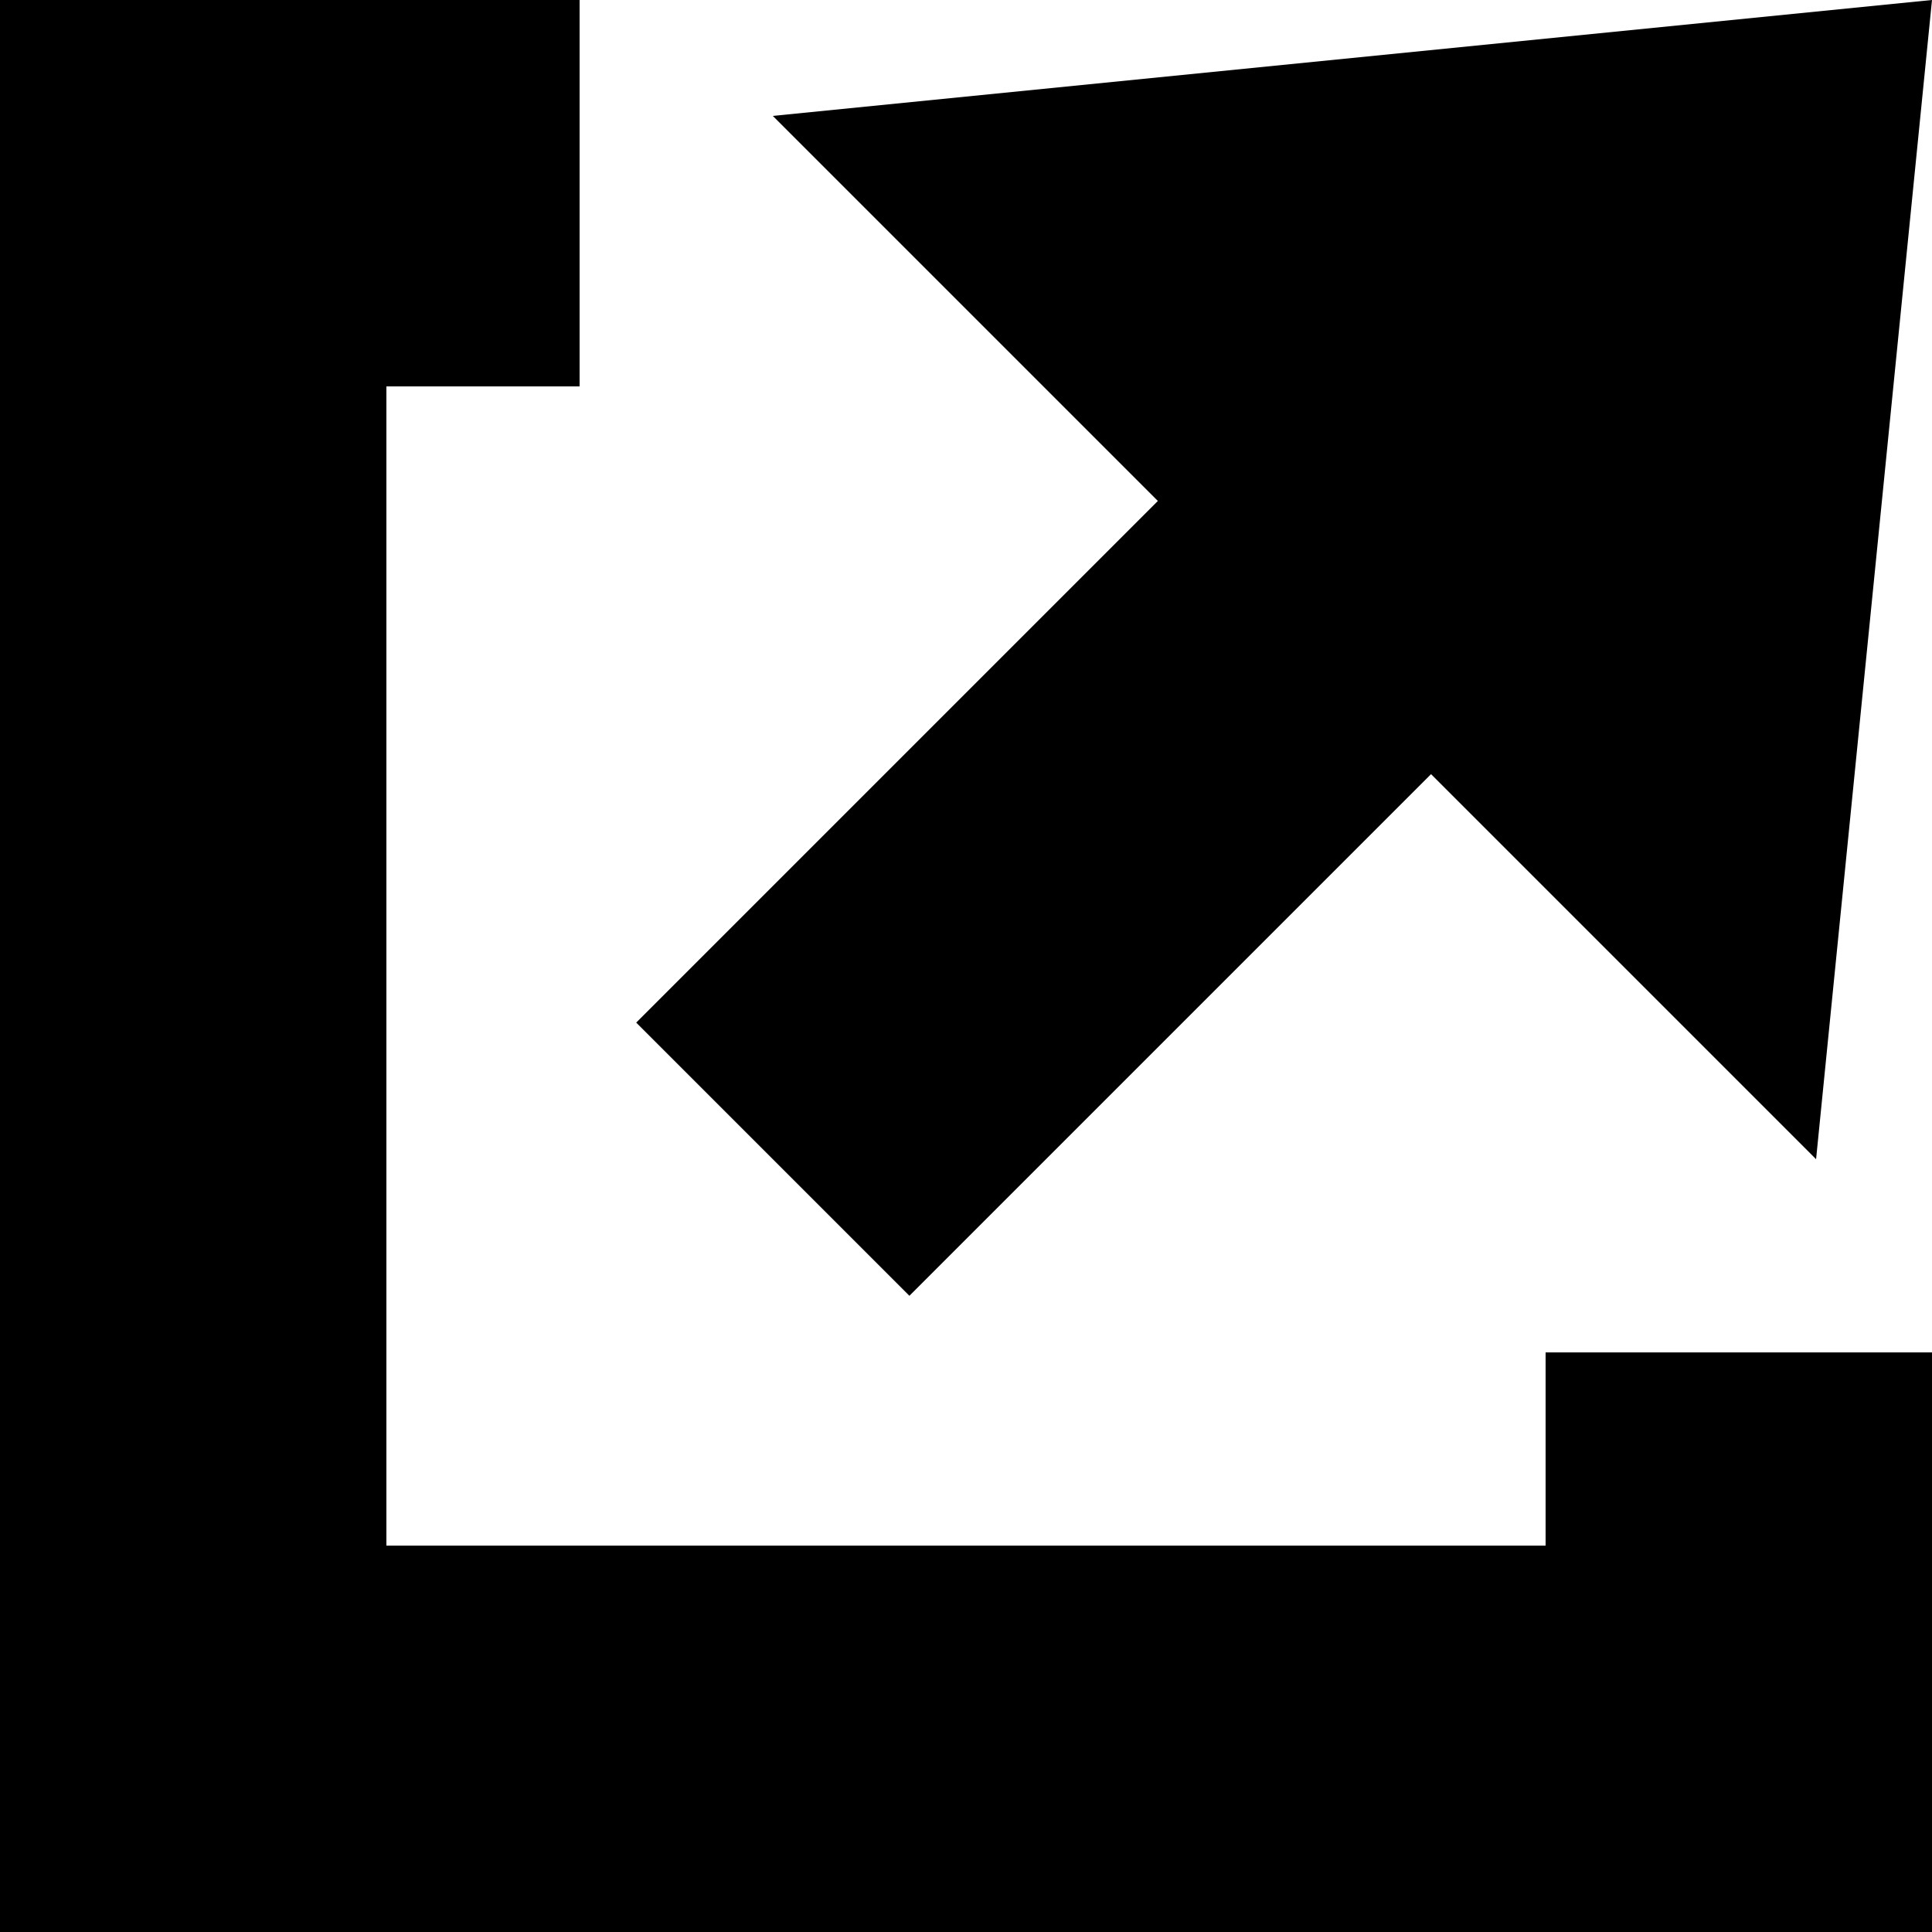 <svg width="10" height="10" viewBox="0 0 10 10" fill="currentColor" xmlns="http://www.w3.org/2000/svg">
  <path d="M3 0H0V1V2V8V10H2H8H9H10V7H8V8H2V2H3V0ZM4 0.6L10 0L9.4 6L7.407 4.007L4.707 6.707L3.293 5.293L5.993 2.593L4 0.6Z"/>
</svg>
